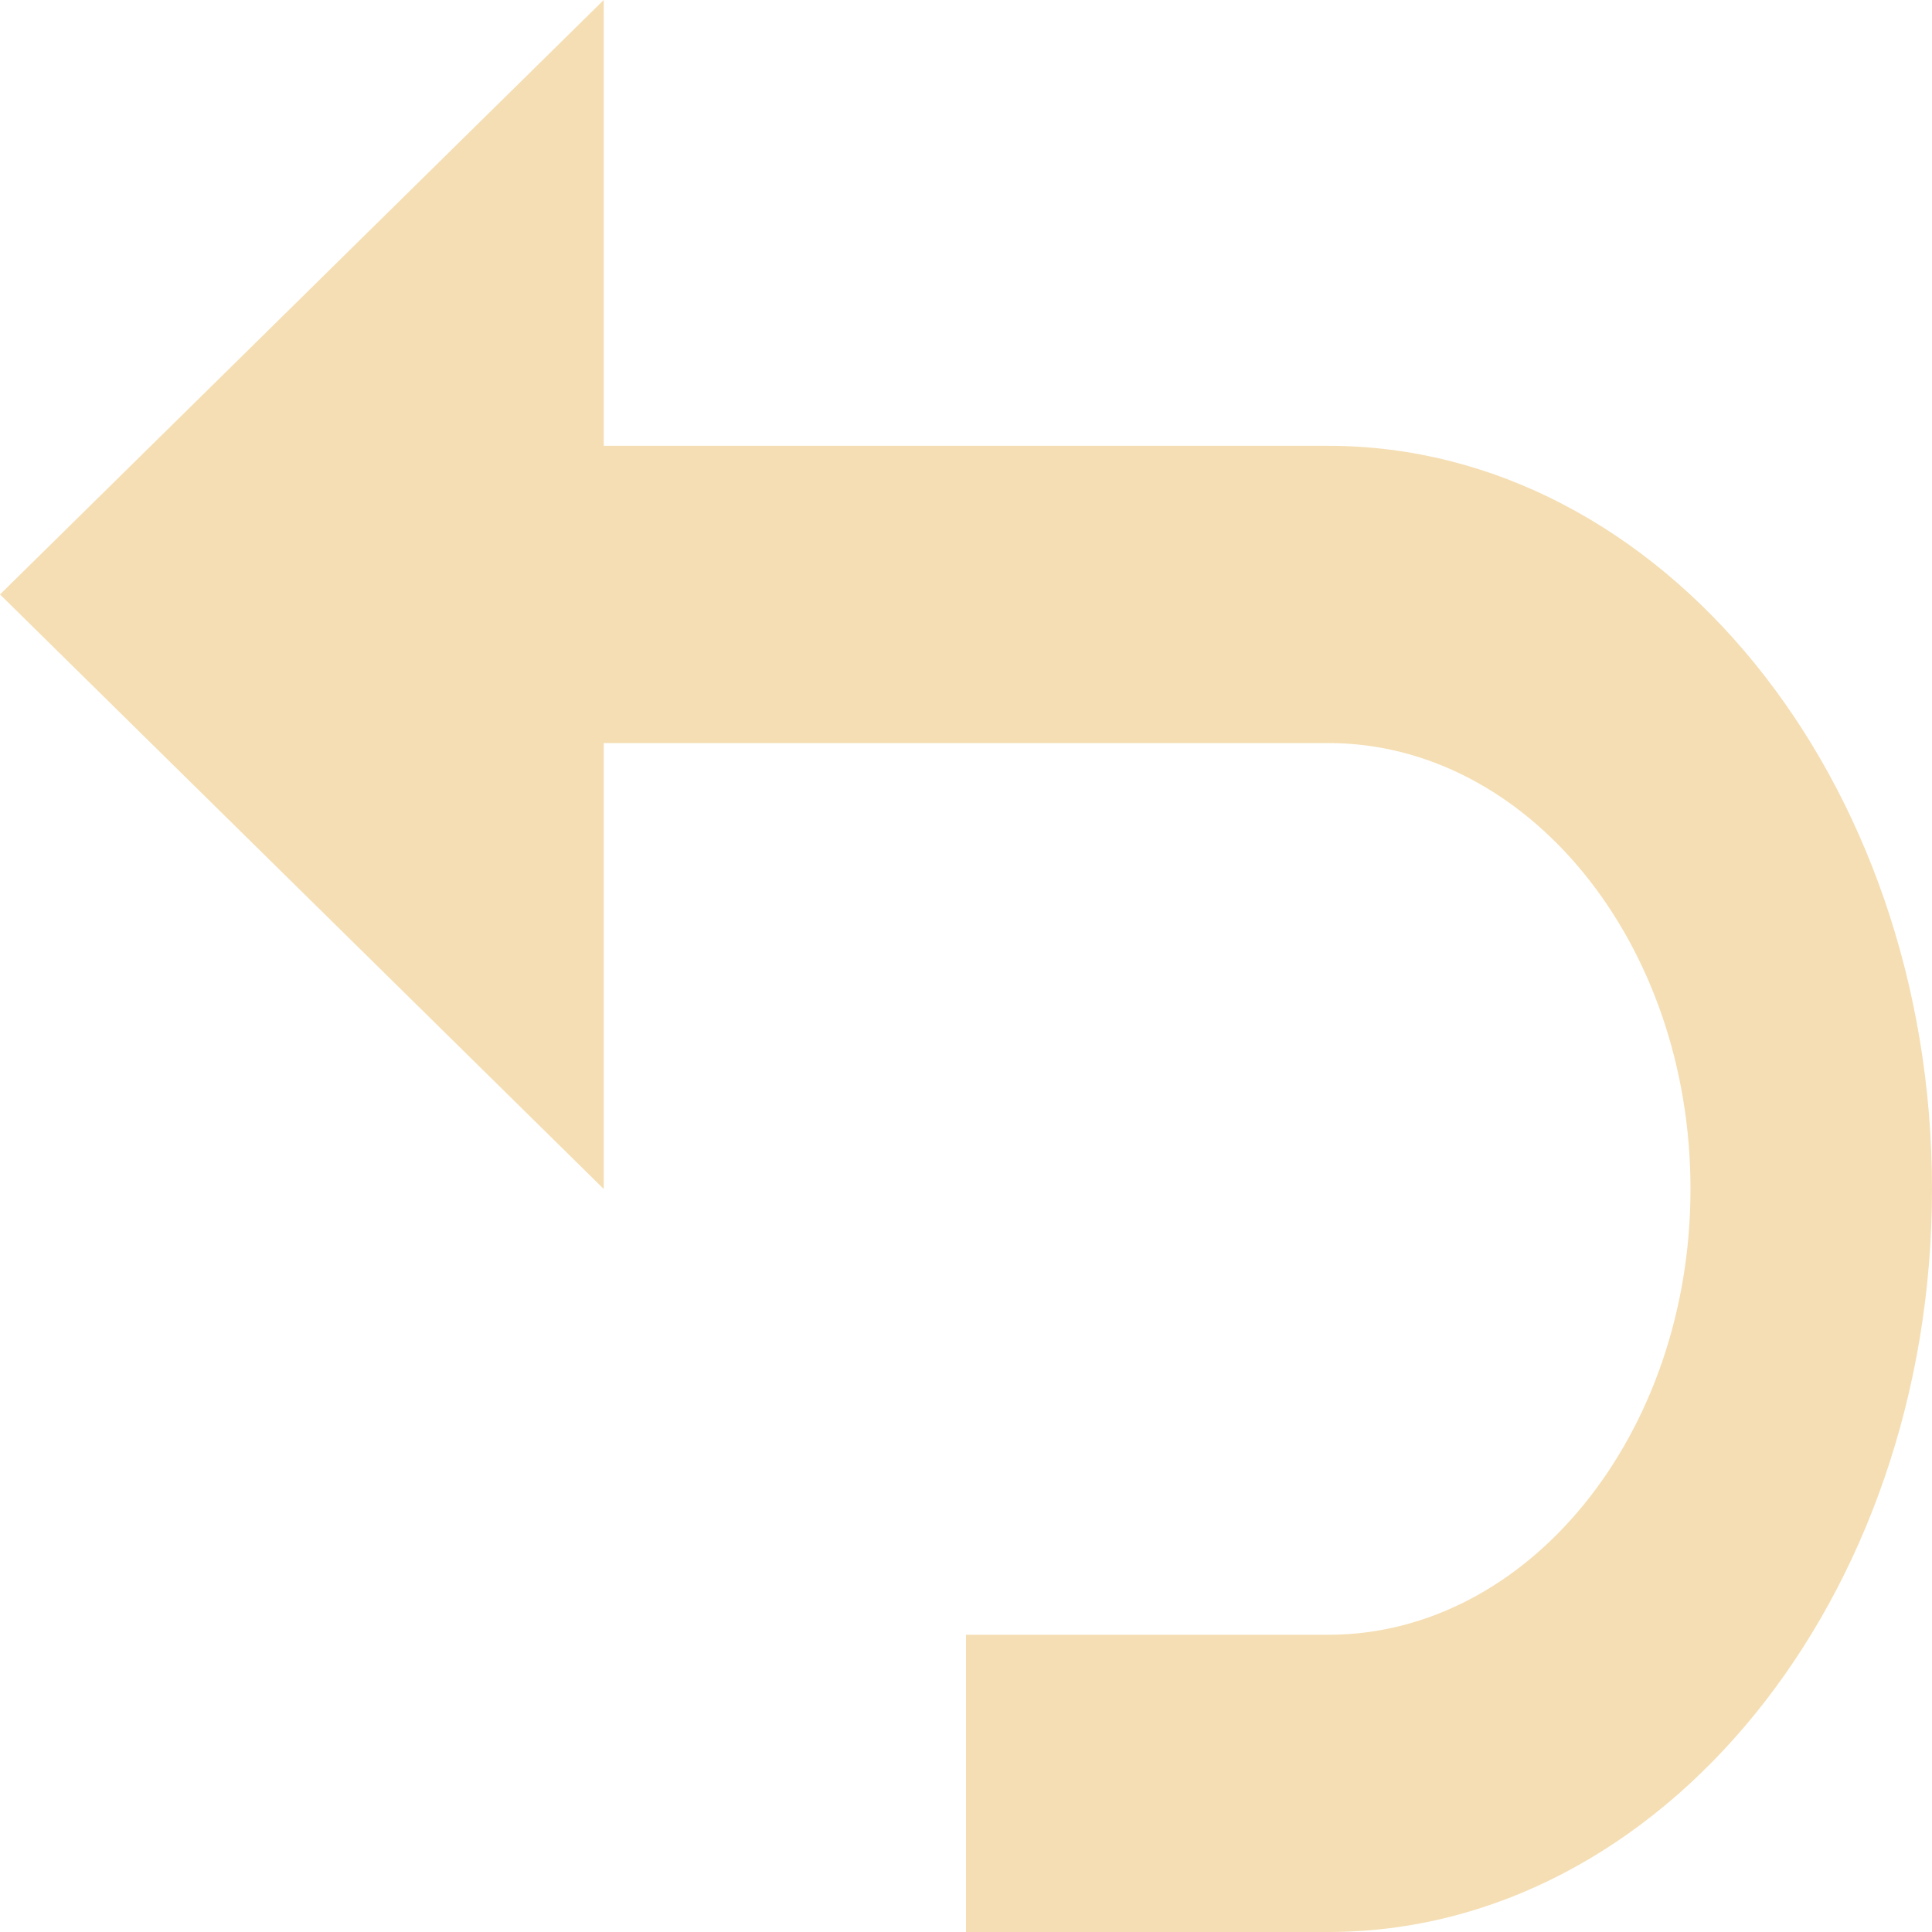 <svg width="25" height="25" viewBox="0 0 25 25" fill="none" xmlns="http://www.w3.org/2000/svg">
<path d="M7.812 9.615H17.188C19.772 9.615 21.875 12.204 21.875 15.385C21.875 18.565 19.772 21.154 17.188 21.154H12.5V25H17.188C21.495 25 25 20.686 25 15.385C25 10.083 21.495 5.769 17.188 5.769H7.812V0L0 7.692L7.812 15.385V9.615Z" fill="wheat"/>
</svg>
